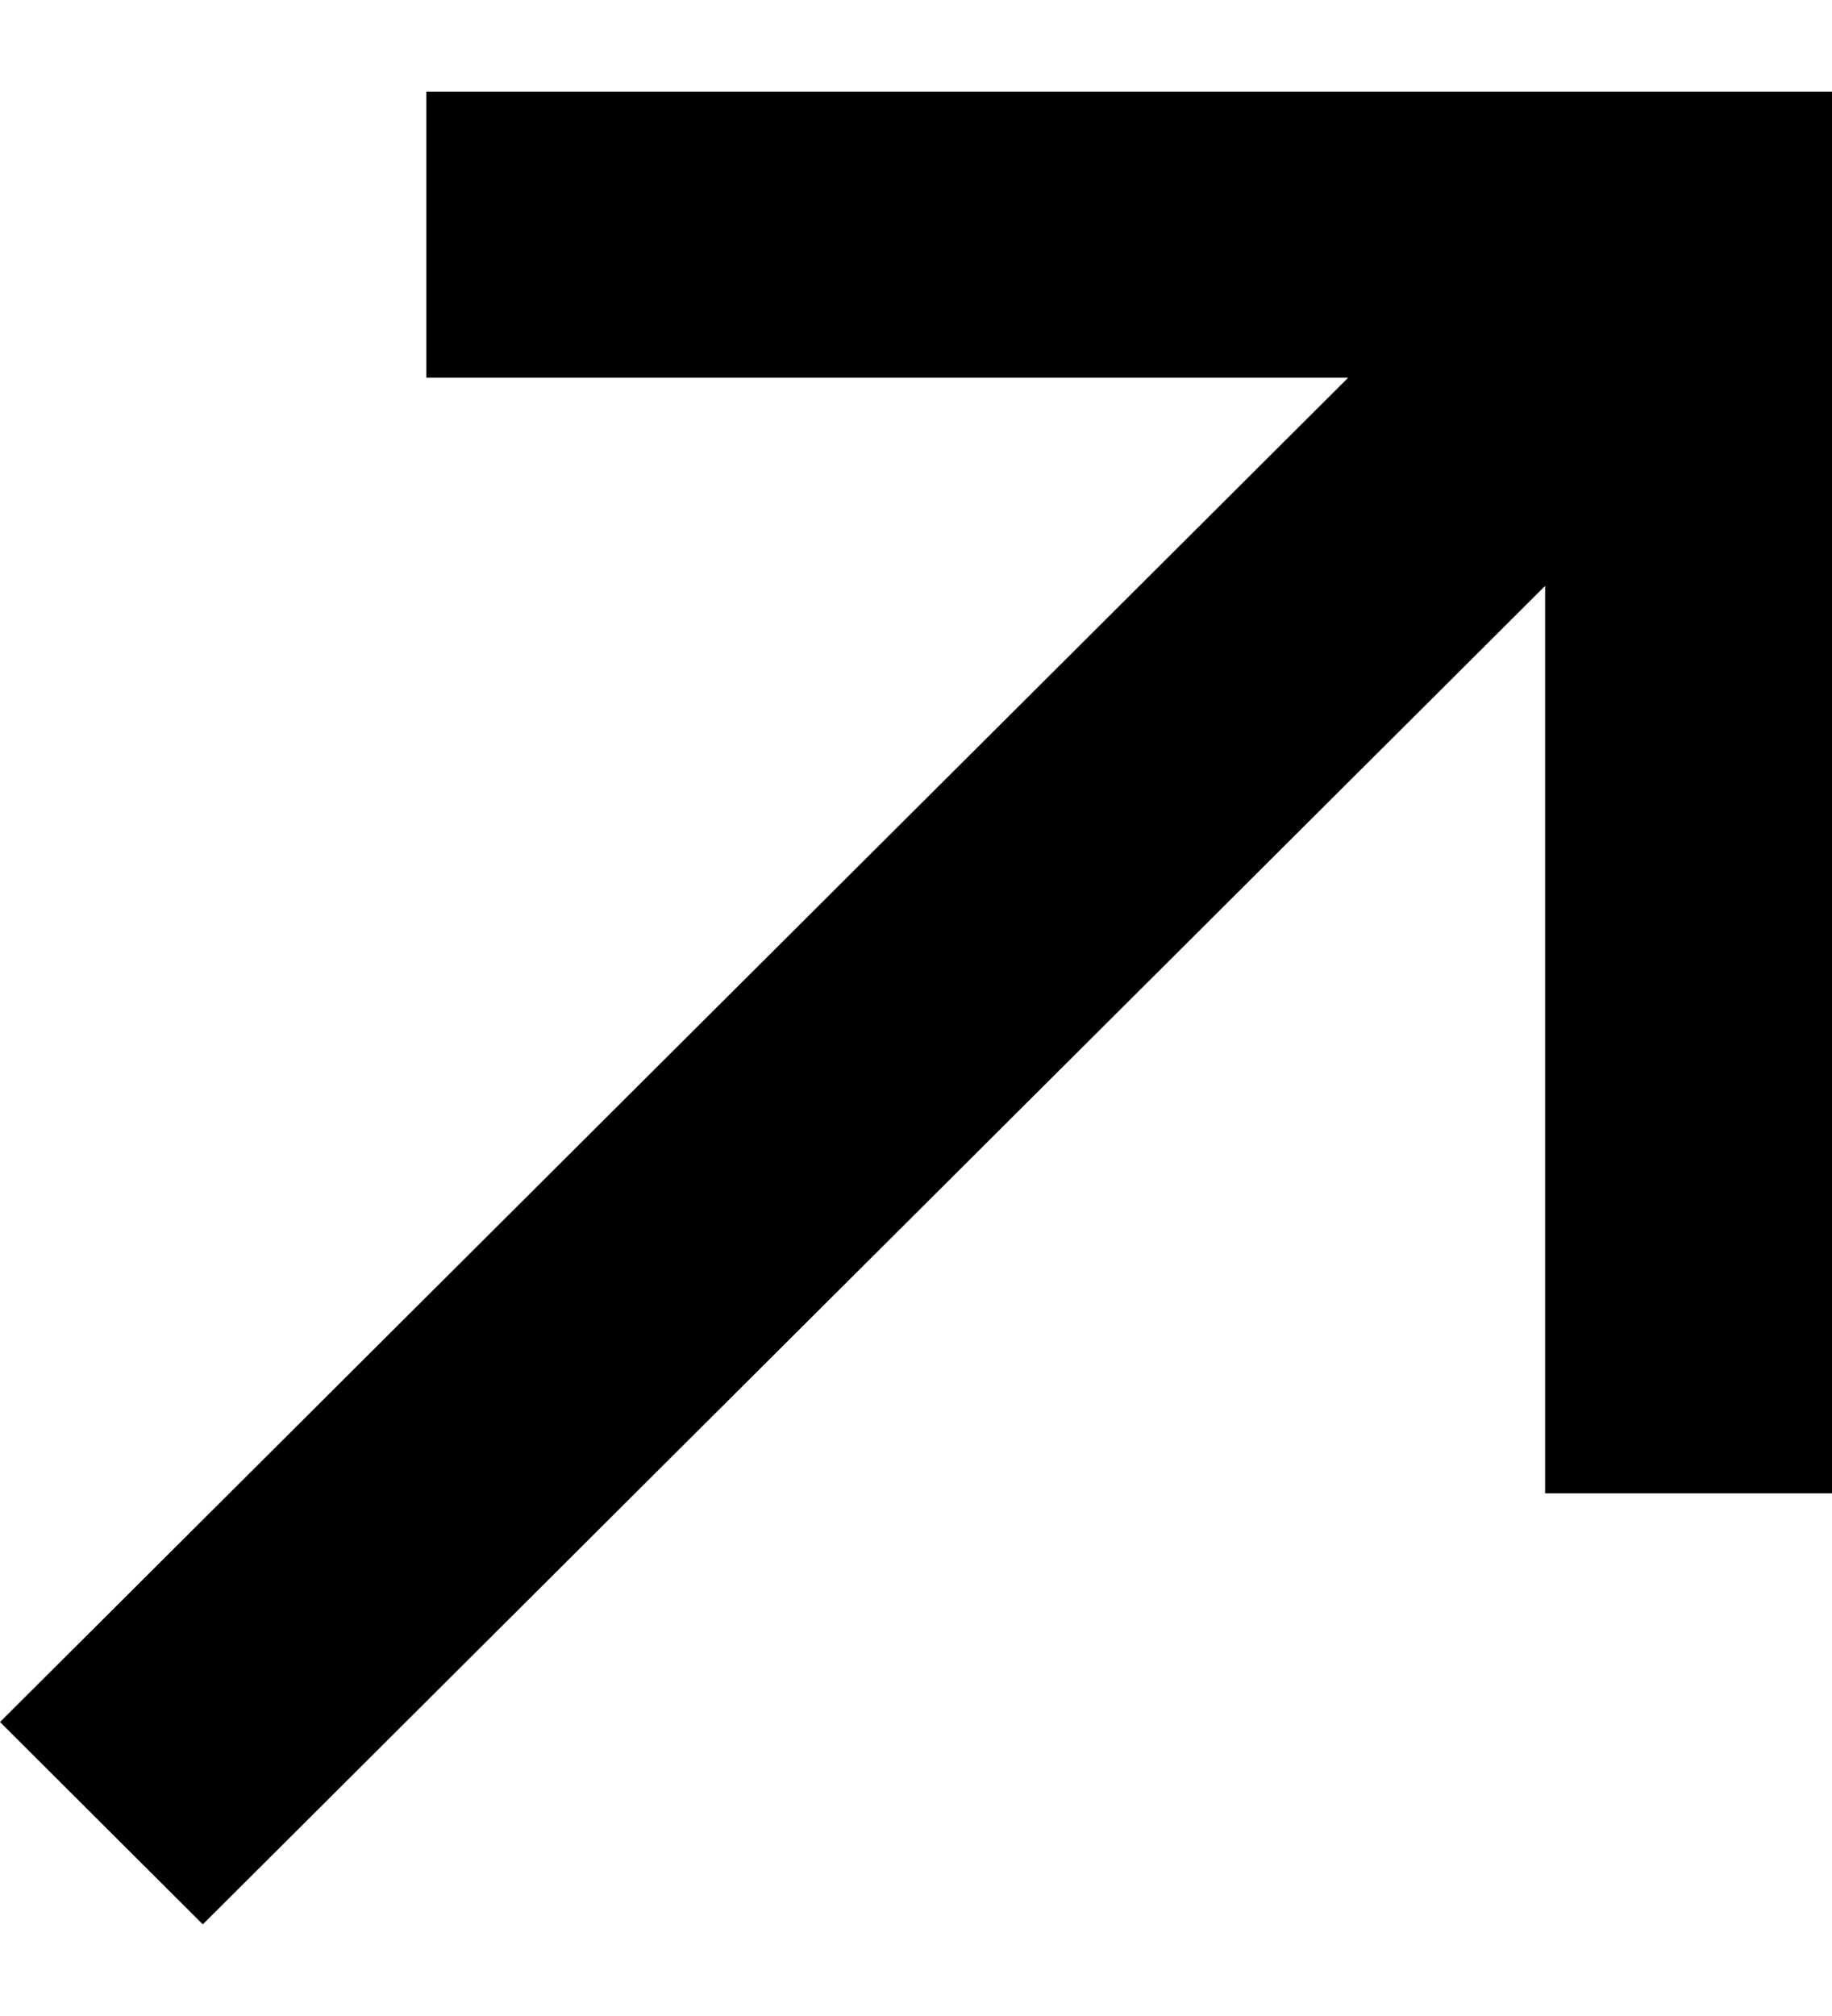 <svg width="10" height="11" viewBox="0 0 10 11" fill="none" xmlns="http://www.w3.org/2000/svg">
<path id="Vector (Stroke)" fill-rule="evenodd" clip-rule="evenodd" d="M7.359 2.061H2.327V0.5H10V8.148H8.434V3.197L1.107 10.5L0 9.396L7.359 2.061Z" fill="black"/>
</svg>
